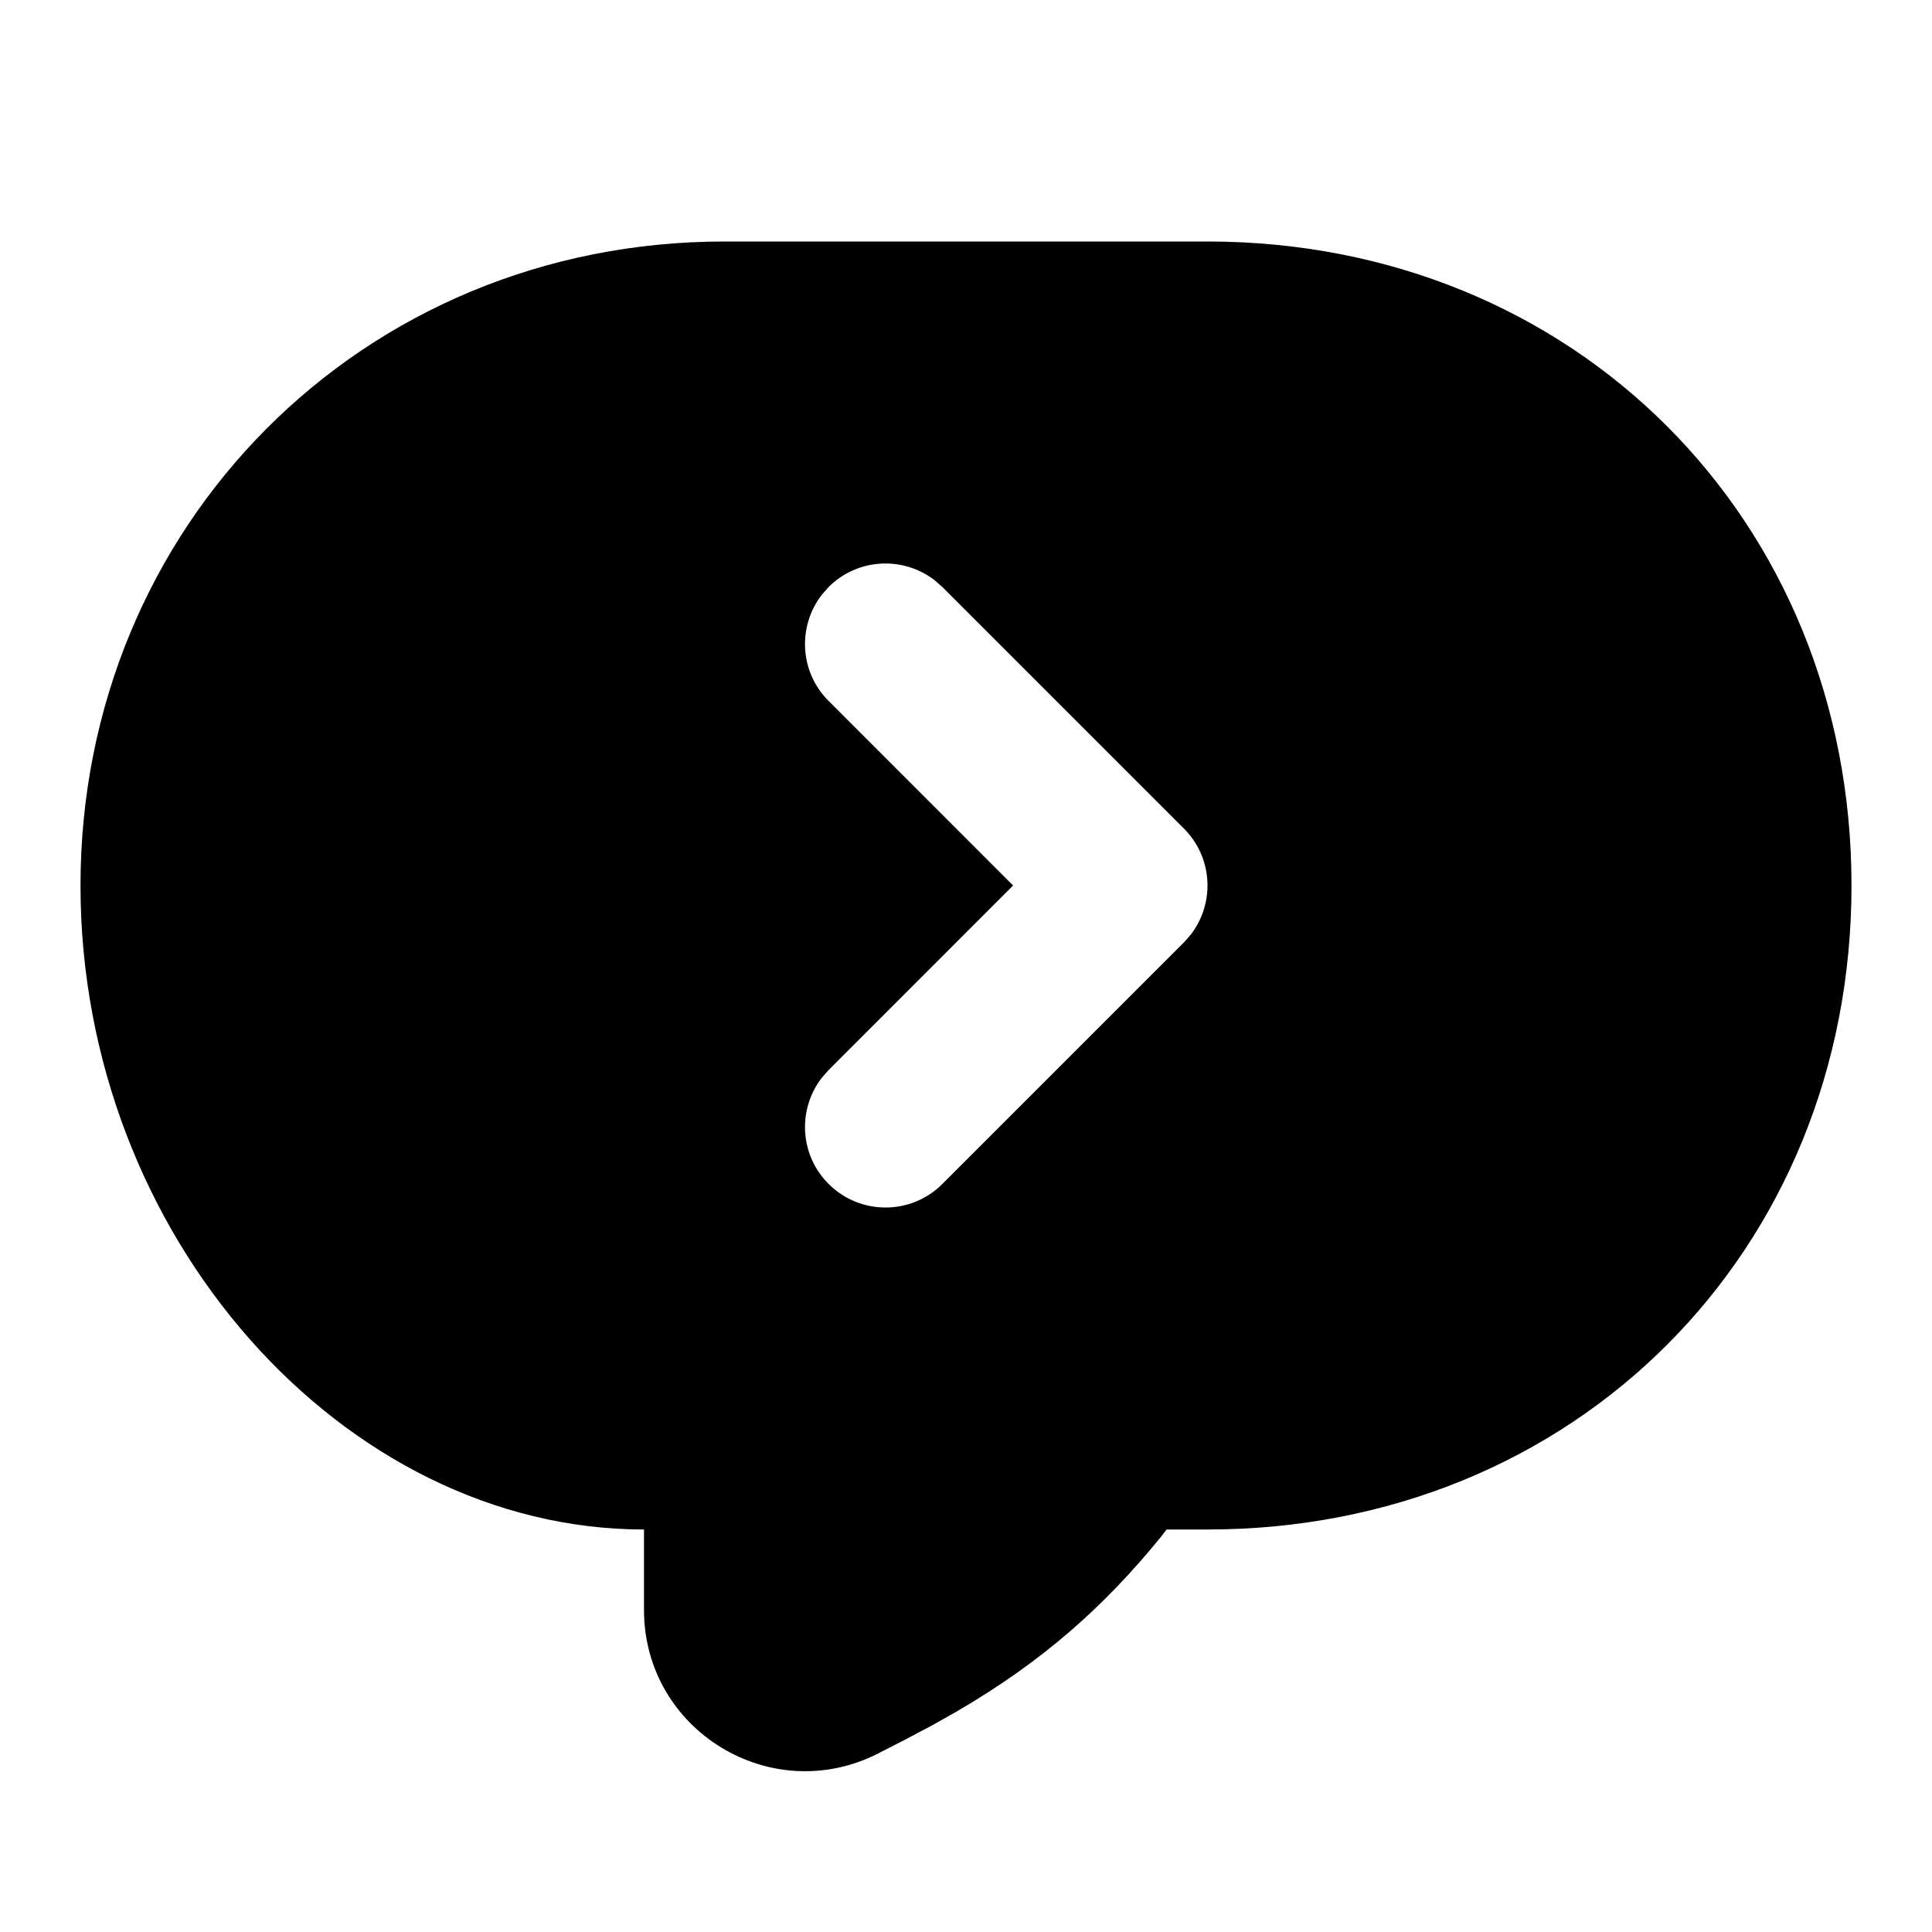 <svg xmlns="http://www.w3.org/2000/svg" width="24" height="24" viewBox="0 0 24 24">
  <path d="M15,3 C19.552,3 23,6.448 23,11 C23,15.552 19.552,19 15,19 L15,19 L14.492,19 L14.422,19.091 C13.71,19.966 12.949,20.639 11.891,21.257 L11.891,21.257 L11.595,21.424 L11.237,21.614 L10.909,21.782 C9.578,22.46 8,21.494 8,20 L8,20 L8,19 C4.273,19 1,15.363 1,11 C1,6.538 4.491,3 9,3 L9,3 Z M11.613,7.21 C11.221,6.905 10.653,6.932 10.293,7.293 L10.293,7.293 L10.21,7.387 C9.905,7.779 9.932,8.347 10.293,8.707 L10.293,8.707 L12.585,11 L10.293,13.293 L10.21,13.387 C9.905,13.779 9.932,14.347 10.293,14.707 C10.683,15.098 11.317,15.098 11.707,14.707 L11.707,14.707 L14.707,11.707 L14.79,11.613 C15.095,11.221 15.068,10.653 14.707,10.293 L14.707,10.293 L11.707,7.293 Z"/>
</svg>
